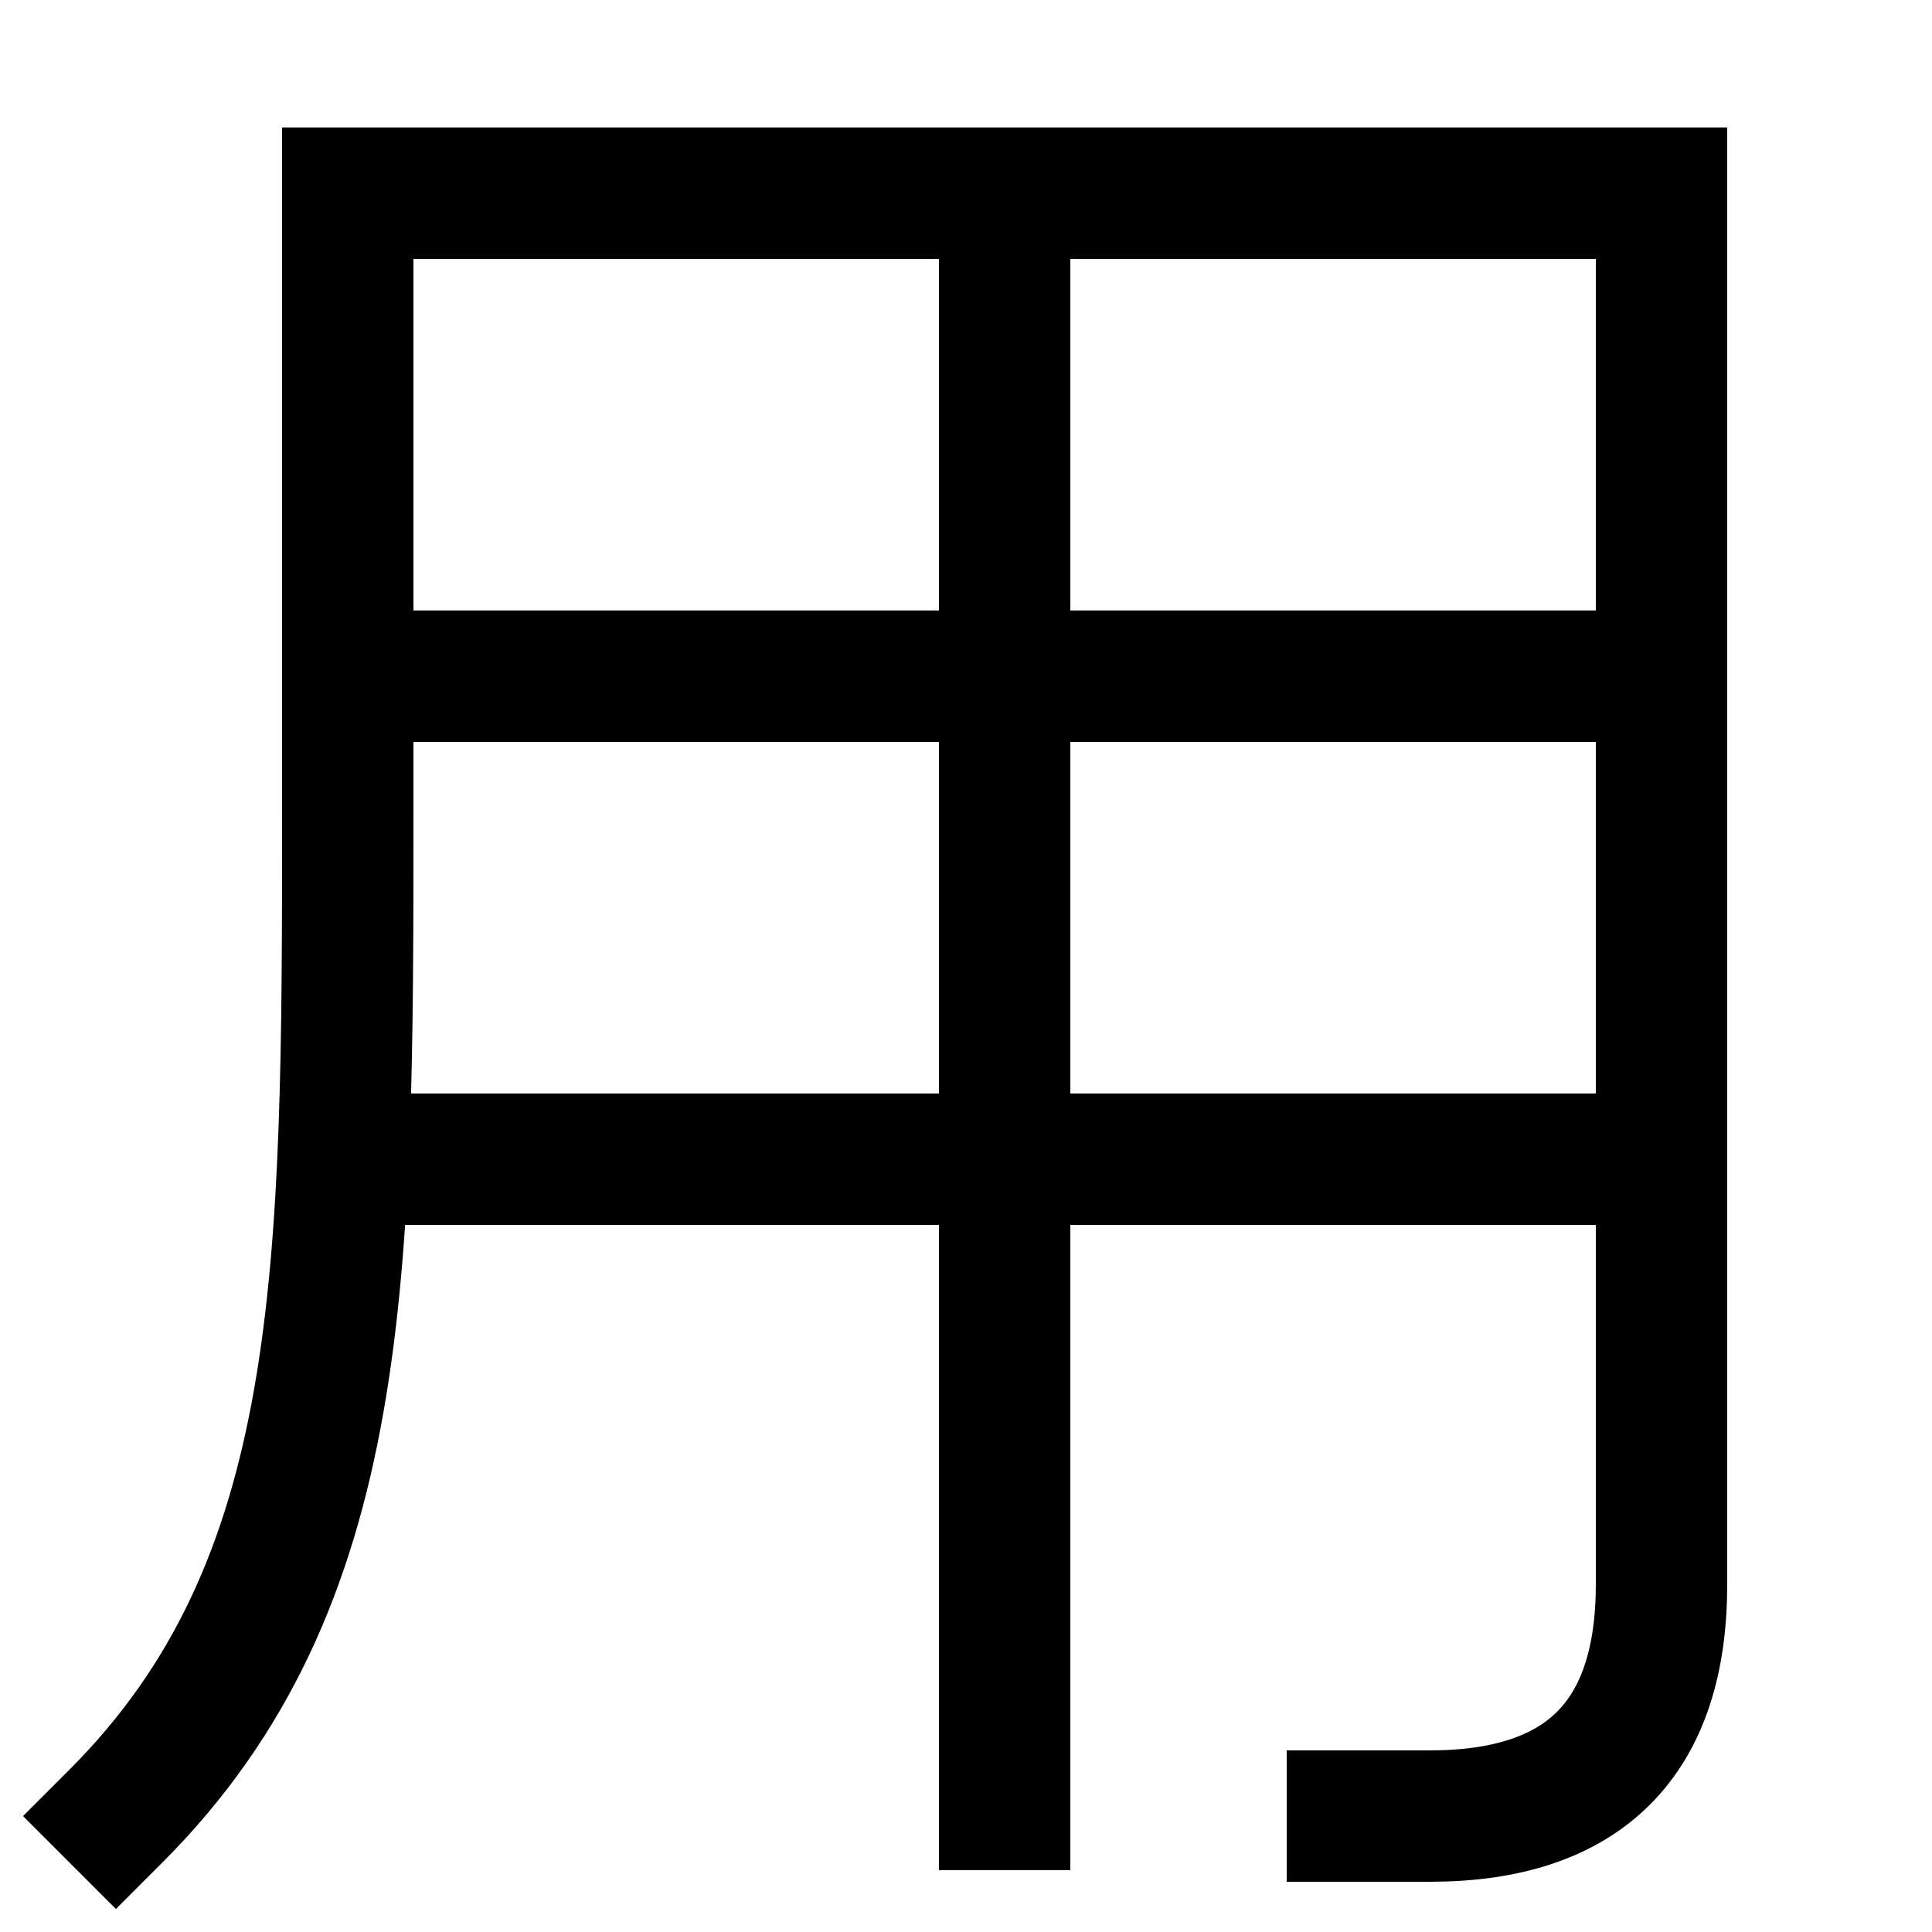 <svg xmlns="http://www.w3.org/2000/svg" xmlns:xlink="http://www.w3.org/1999/xlink" viewBox="0 0 1000 1000"><defs><style>.a,.b{fill:none;}.b{stroke:#000;stroke-linecap:square;stroke-miterlimit:2;stroke-width:68px;}.c{clip-path:url(#a);}</style><clipPath id="a"><rect class="a" x="180" y="100" width="680" height="1035"/></clipPath></defs><title>elephant</title><path class="b" d="M60,940C180,820,180,660,180,420V100H860V820q0,120-120,120H700"/><g class="c"><line class="b" x1="179" y1="600" x2="862" y2="600"/><line class="b" x1="175" y1="350" x2="855" y2="350"/><line class="b" x1="520" y1="100" x2="520" y2="934"/></g></svg>
